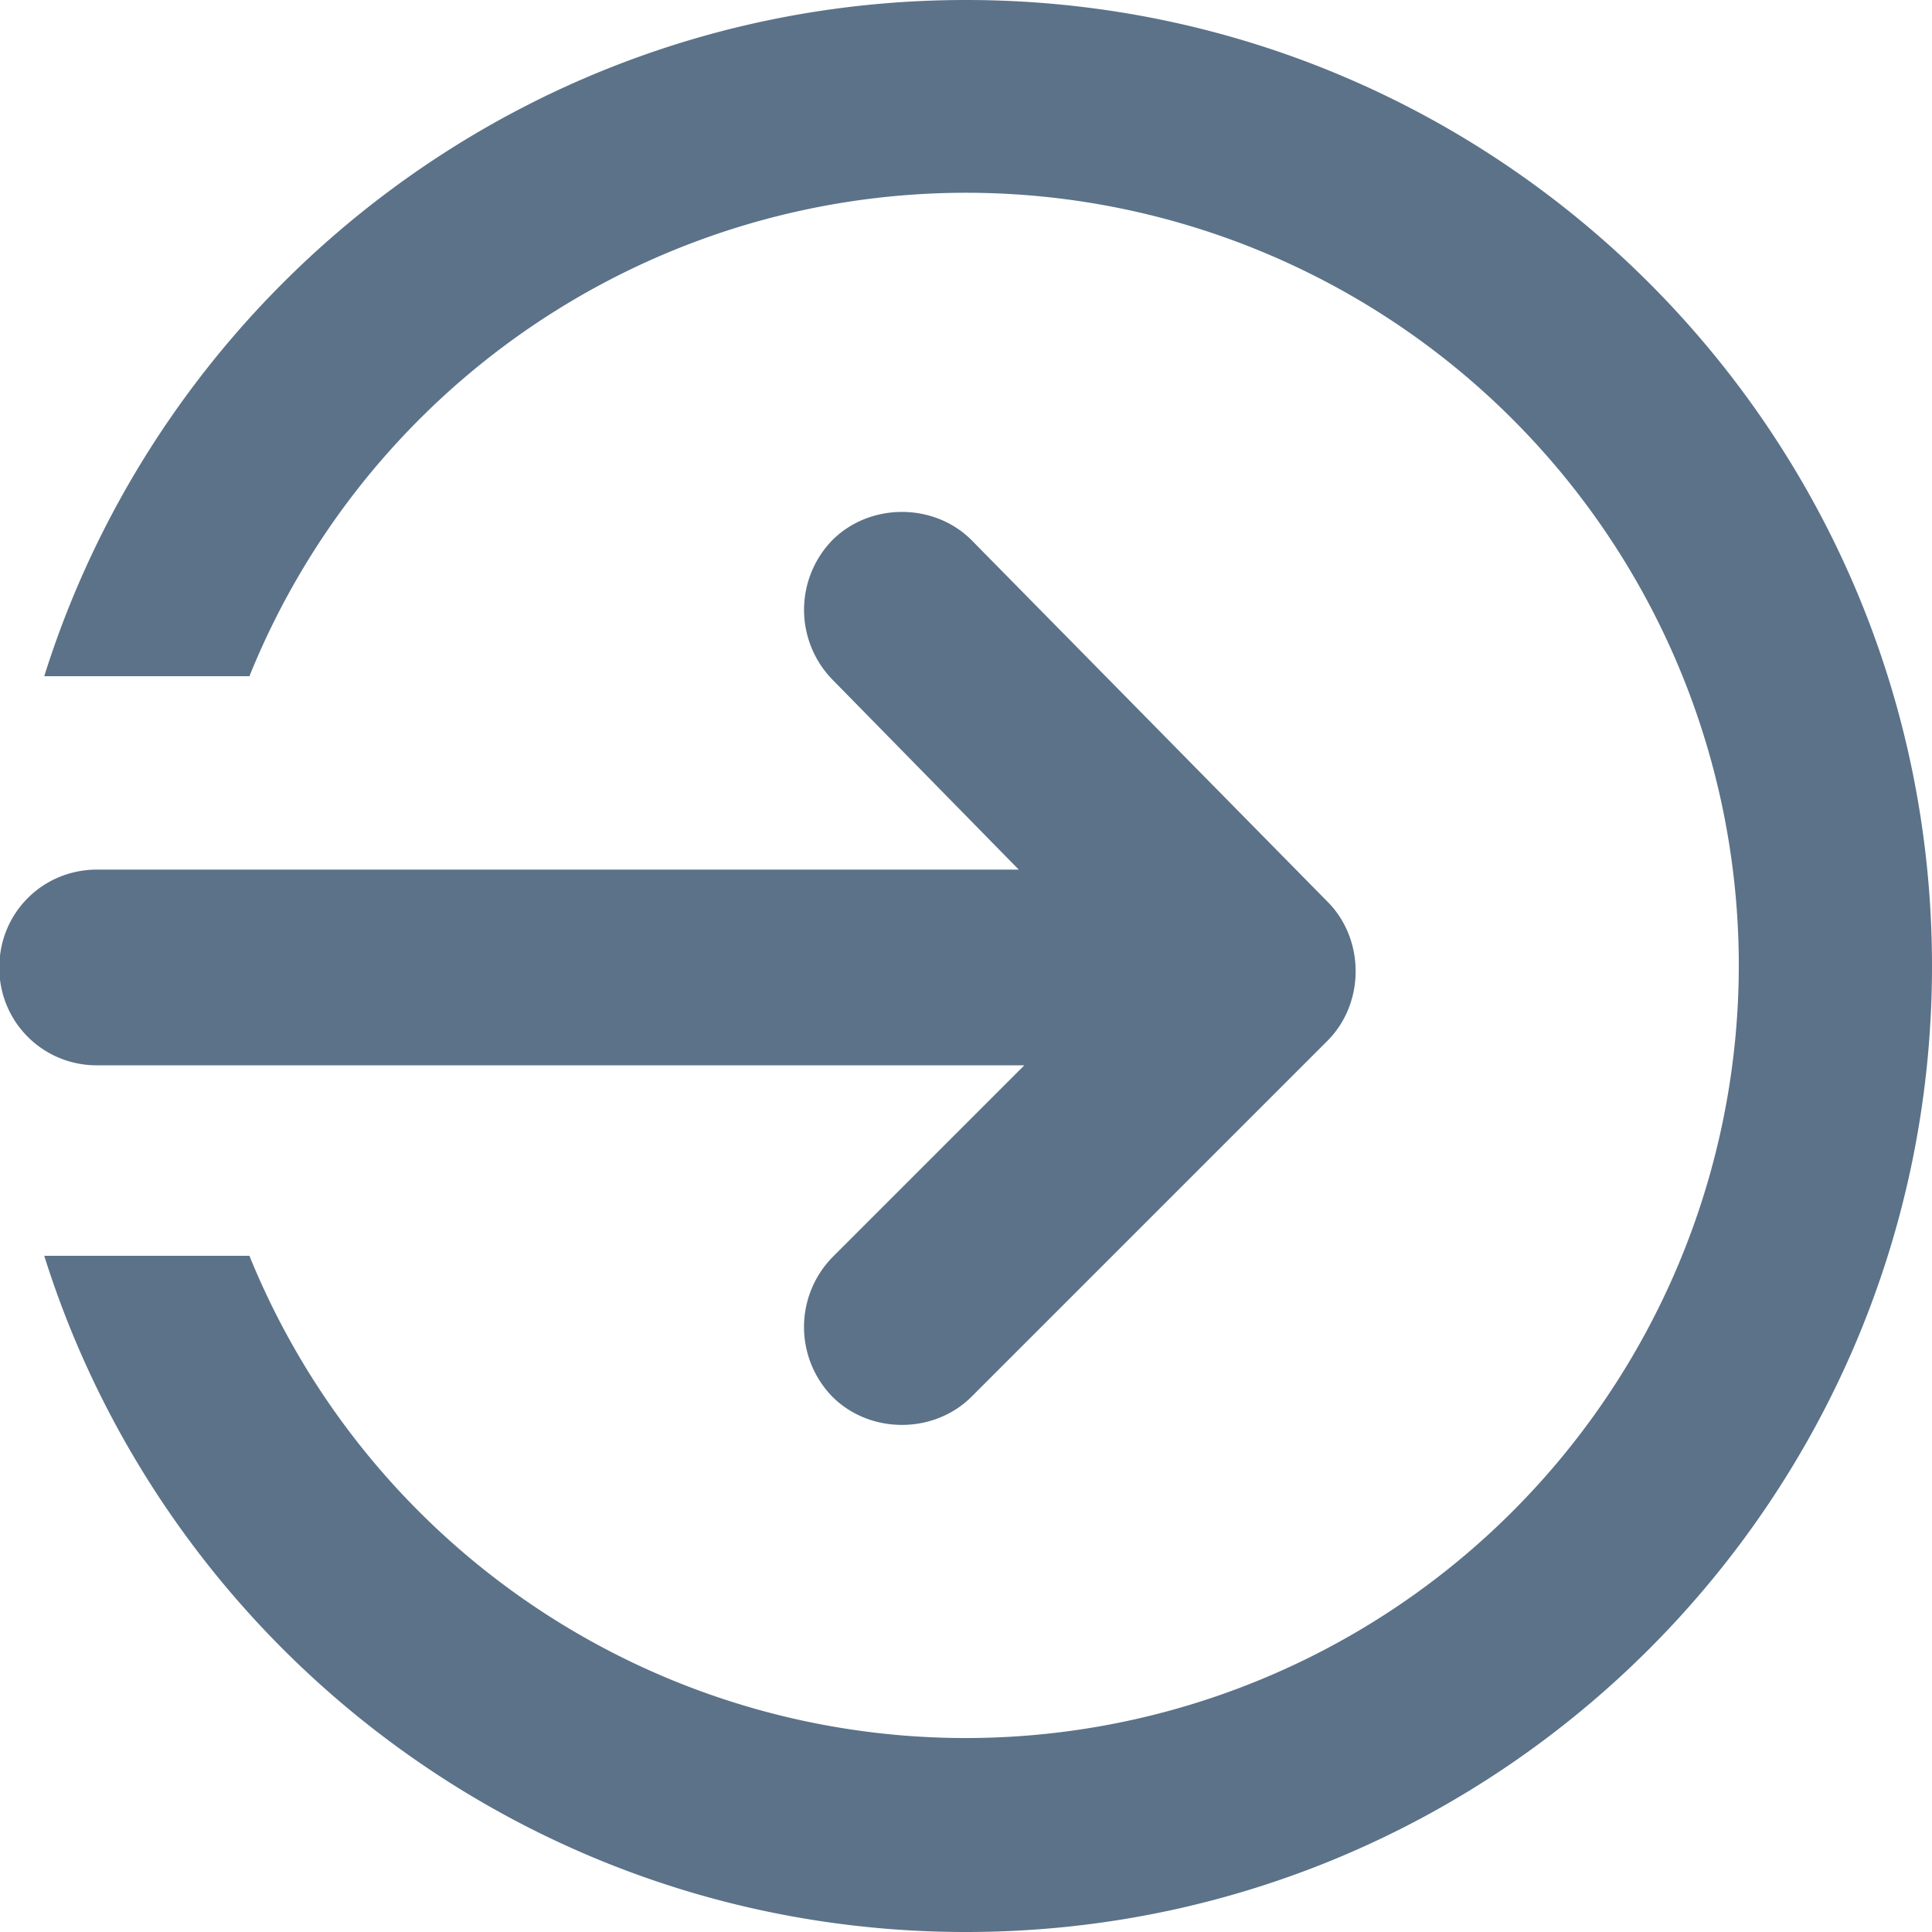 <svg xmlns="http://www.w3.org/2000/svg" xmlns:xlink="http://www.w3.org/1999/xlink" width="20" height="20" viewBox="0 0 20 20">
    <defs>
        <path id="a" d="M.458 13h2.124A8.003 8.003 0 0 0 18 10 8 8 0 0 0 2.582 7H.458C1.732 2.943 5.522 0 10 0c5.523 0 10 4.477 10 10s-4.477 10-10 10c-4.478 0-8.268-2.943-9.542-7zm8.158.016l1.988-1.988H1.006a1.006 1.006 0 0 1-1.013-1.013c0-.565.448-1.013 1.013-1.013h9.54l-1.93-1.968a1.035 1.035 0 0 1 0-1.442c.39-.39 1.053-.39 1.442 0l3.683 3.741c.39.39.39 1.052 0 1.442l-3.683 3.683c-.39.39-1.052.39-1.442 0a1.034 1.034 0 0 1 0-1.442z"/>
    </defs>
    <use fill="#5B7289" fill-rule="evenodd" xlink:href="#a"/>
</svg>
